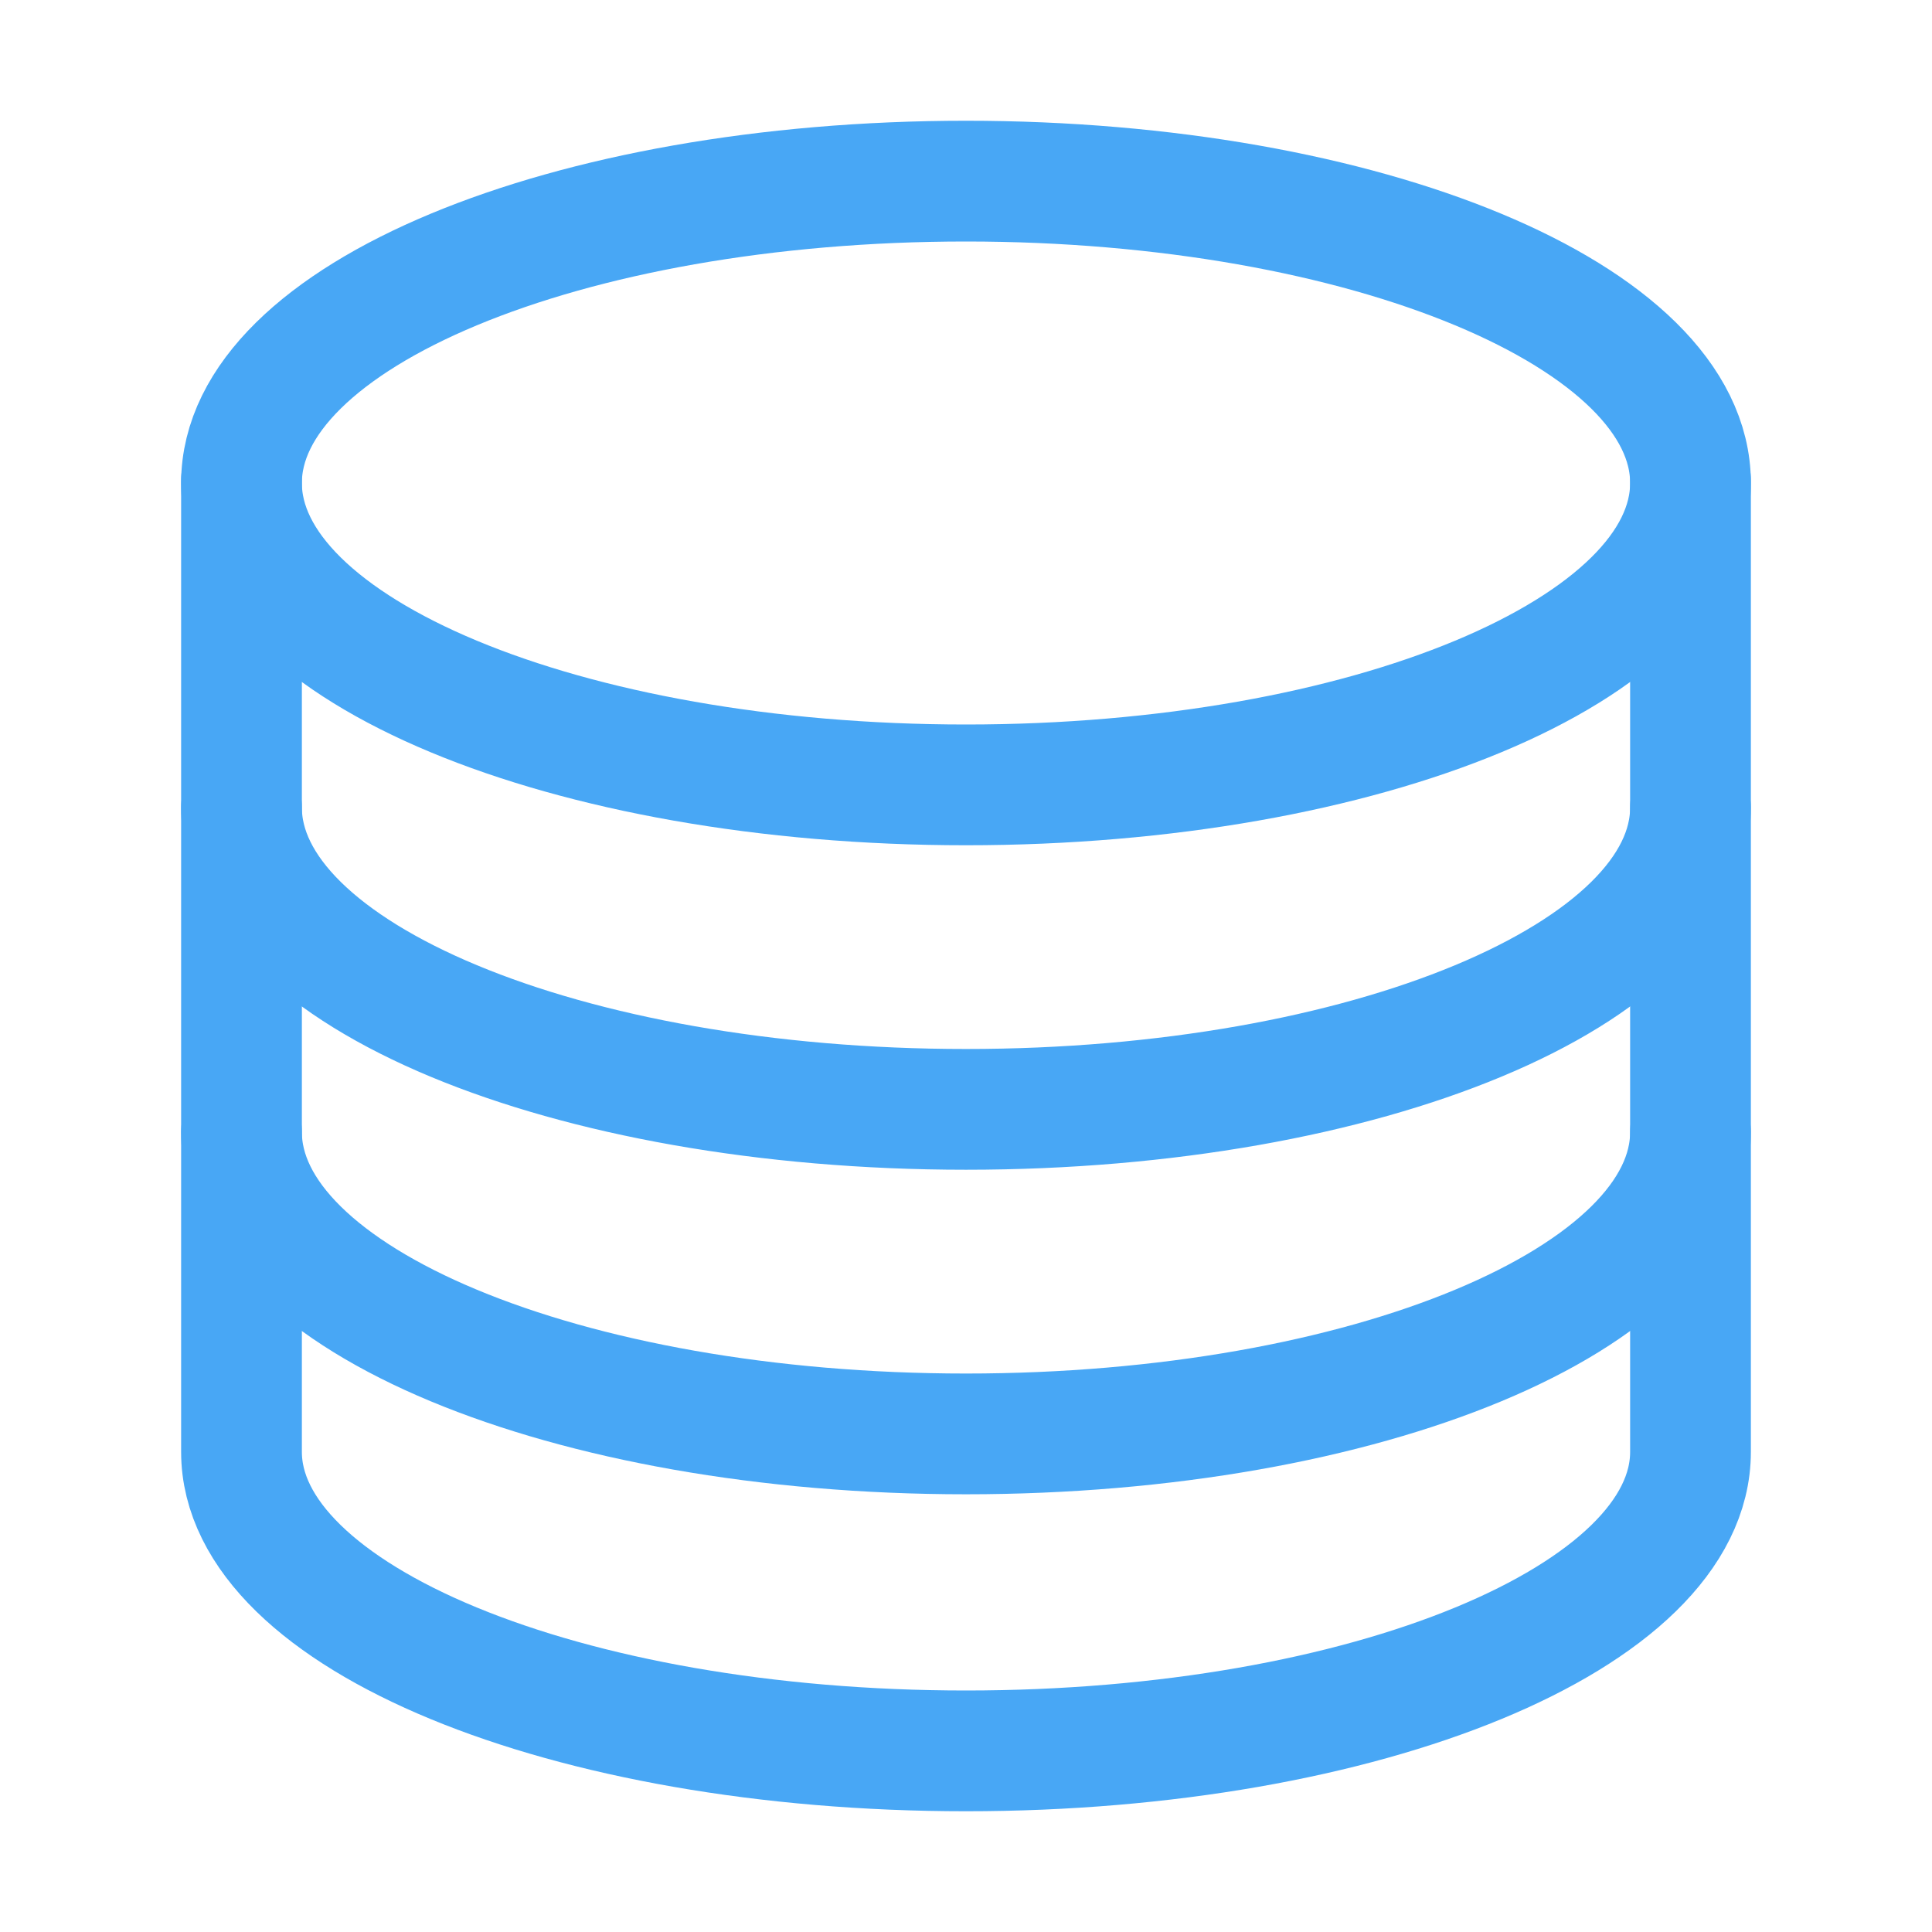 <svg width="48" height="48" viewBox="0 0 48 48" fill="none" xmlns="http://www.w3.org/2000/svg">
<path d="M24 19.5C33.941 19.5 42 16.142 42 12C42 7.858 33.941 4.5 24 4.5C14.059 4.5 6 7.858 6 12C6 16.142 14.059 19.5 24 19.5Z" stroke="#48A7F5" stroke-width="3" stroke-miterlimit="10" stroke-linecap="round"/>
<path d="M42 20.062C42 24.204 33.938 27.562 24 27.562C14.062 27.562 6 24.204 6 20.062M42 28.125C42 32.267 33.938 35.625 24 35.625C14.062 35.625 6 32.267 6 28.125" stroke="#48A7F5" stroke-width="3" stroke-miterlimit="10" stroke-linecap="round"/>
<path d="M6 11.929V36.071C6 40.174 14.062 43.5 24 43.5C33.938 43.5 42 40.174 42 36.071V11.929" stroke="#48A7F5" stroke-width="3" stroke-miterlimit="10" stroke-linecap="round"/>
</svg>
